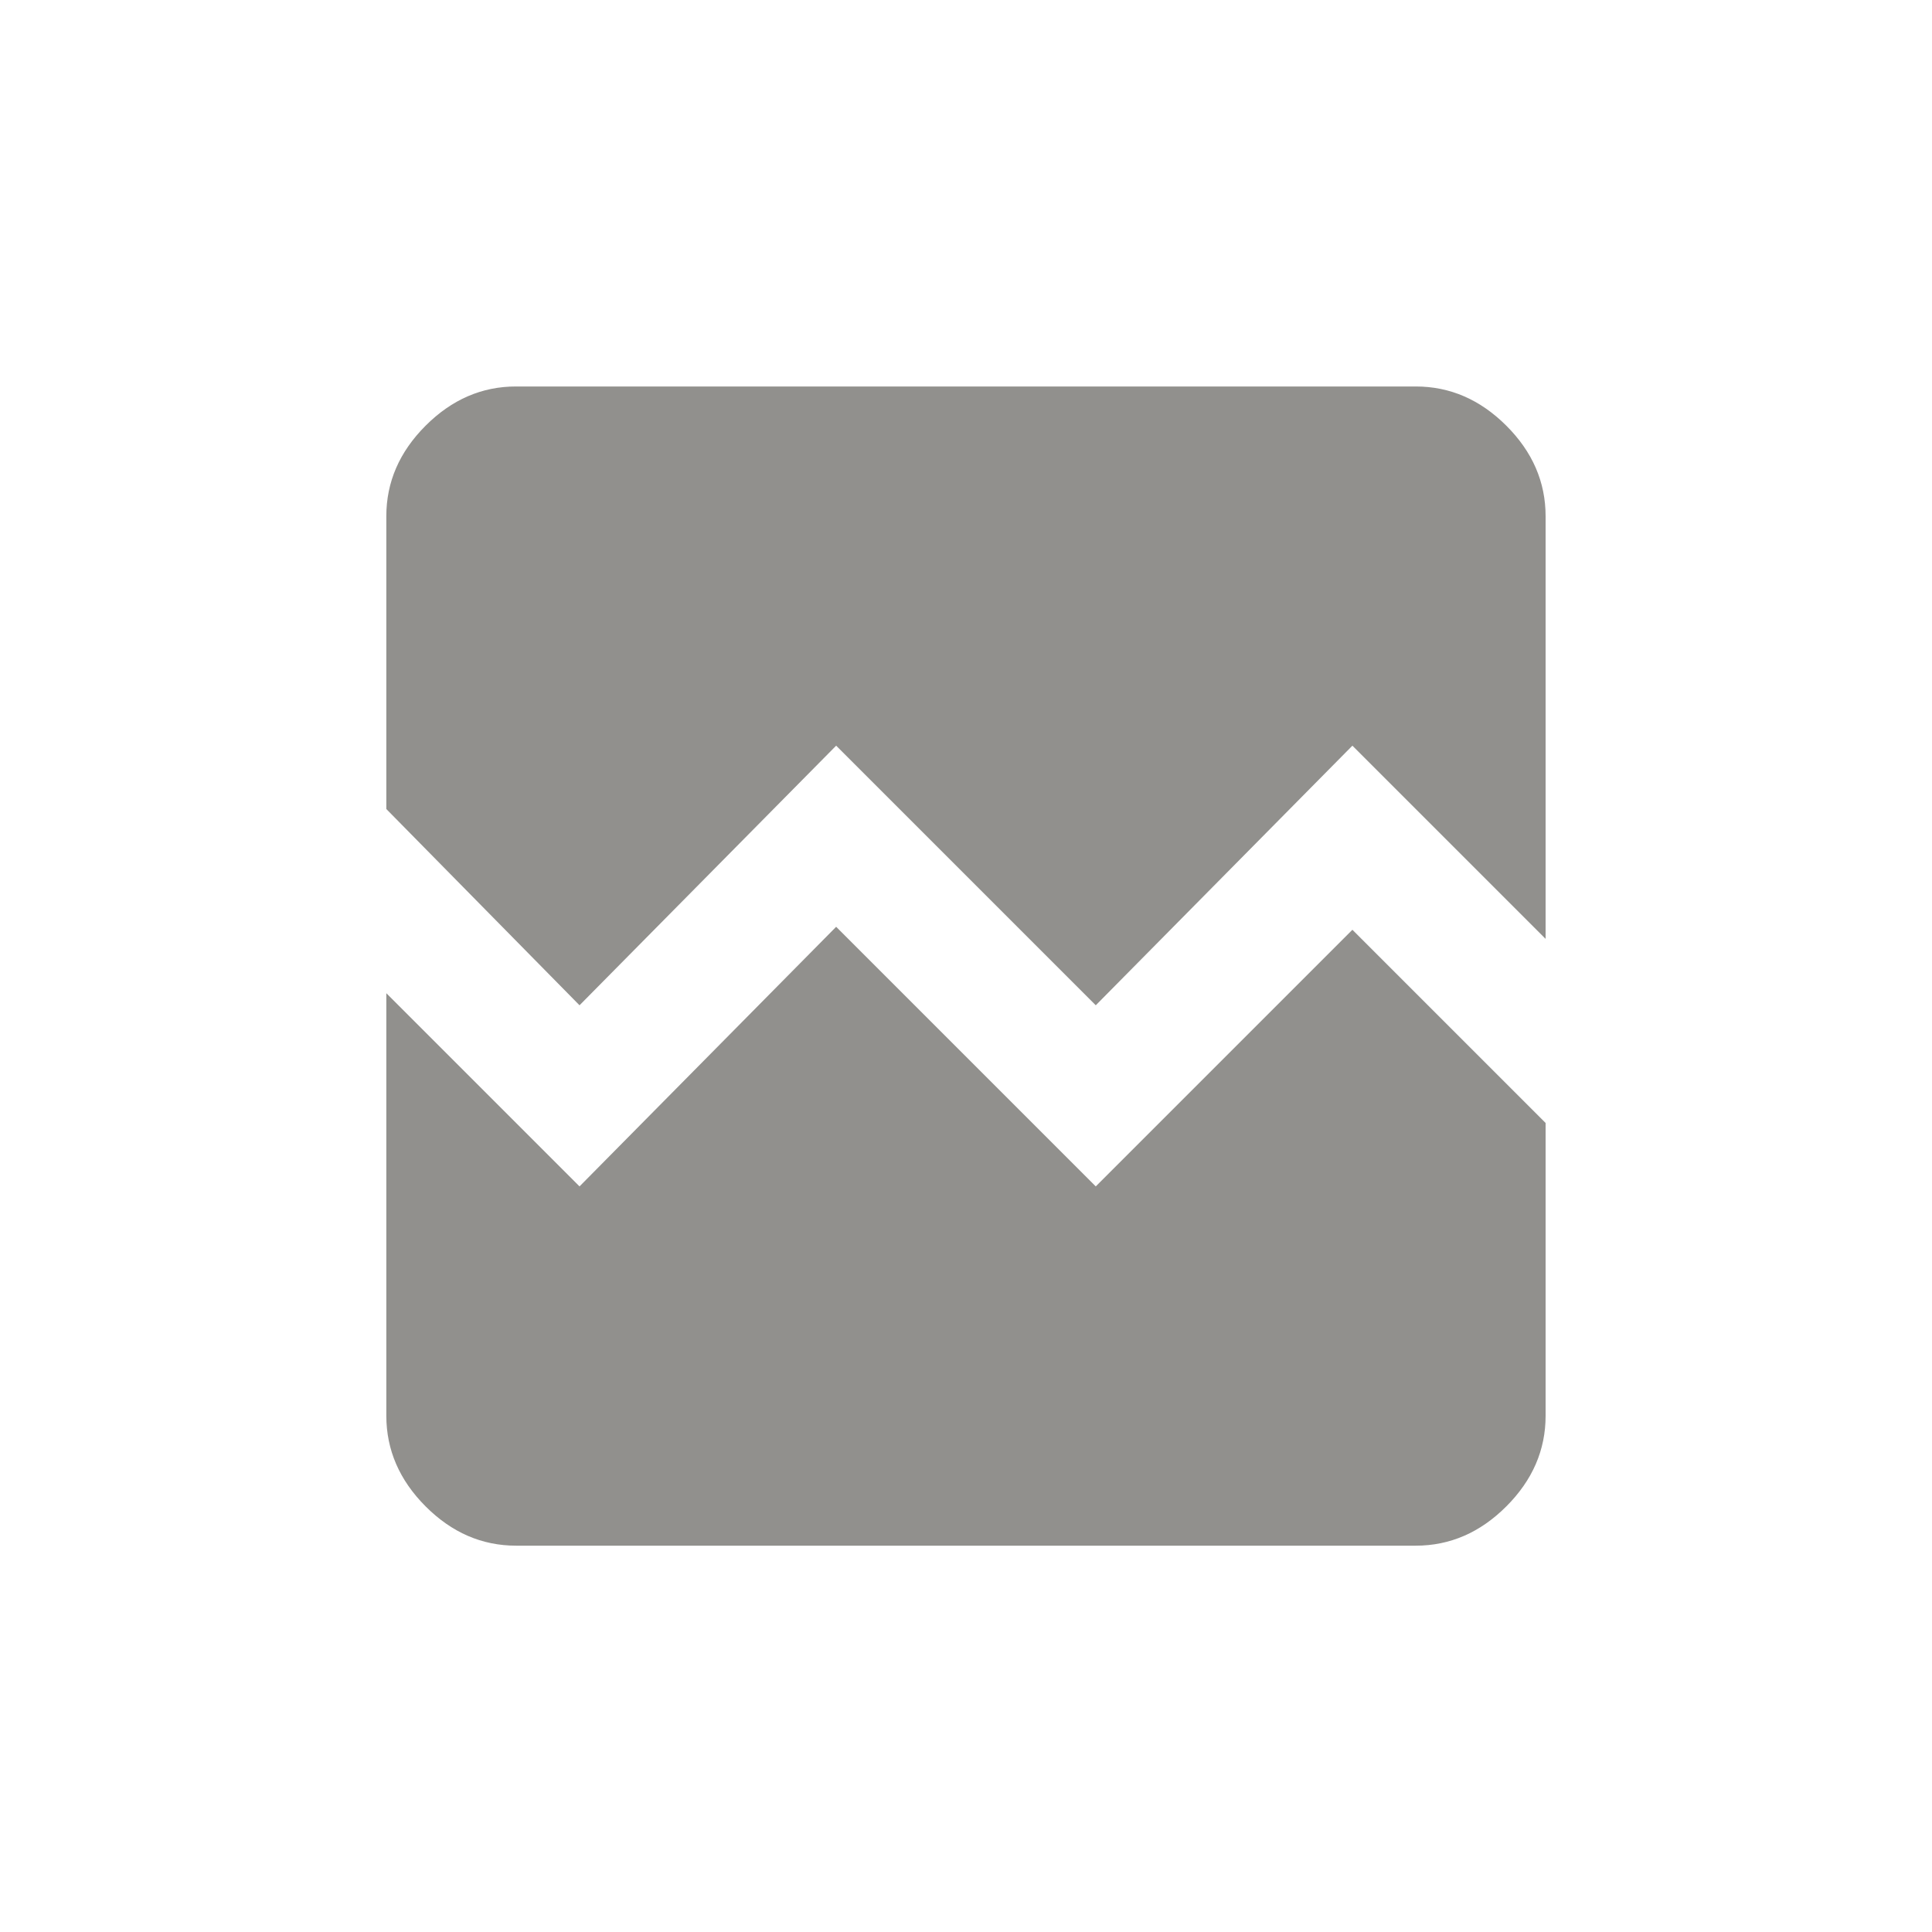 <!-- Generated by IcoMoon.io -->
<svg version="1.1" xmlns="http://www.w3.org/2000/svg" width="24" height="24" viewBox="0 0 24 24">
<title>broken_image</title>
<path fill="#91908d" d="M16.8 11.55l2.4 2.4v3.638q0 0.637-0.488 1.125t-1.125 0.488h-11.175q-0.638 0-1.125-0.488t-0.488-1.125v-5.25l2.4 2.4 3.188-3.225 3.225 3.225zM19.2 6.413v5.25l-2.4-2.4-3.188 3.225-3.225-3.225-3.188 3.225-2.4-2.438v-3.637q0-0.637 0.488-1.125t1.125-0.487h11.175q0.637 0 1.125 0.487t0.488 1.125z"></path>
</svg>
